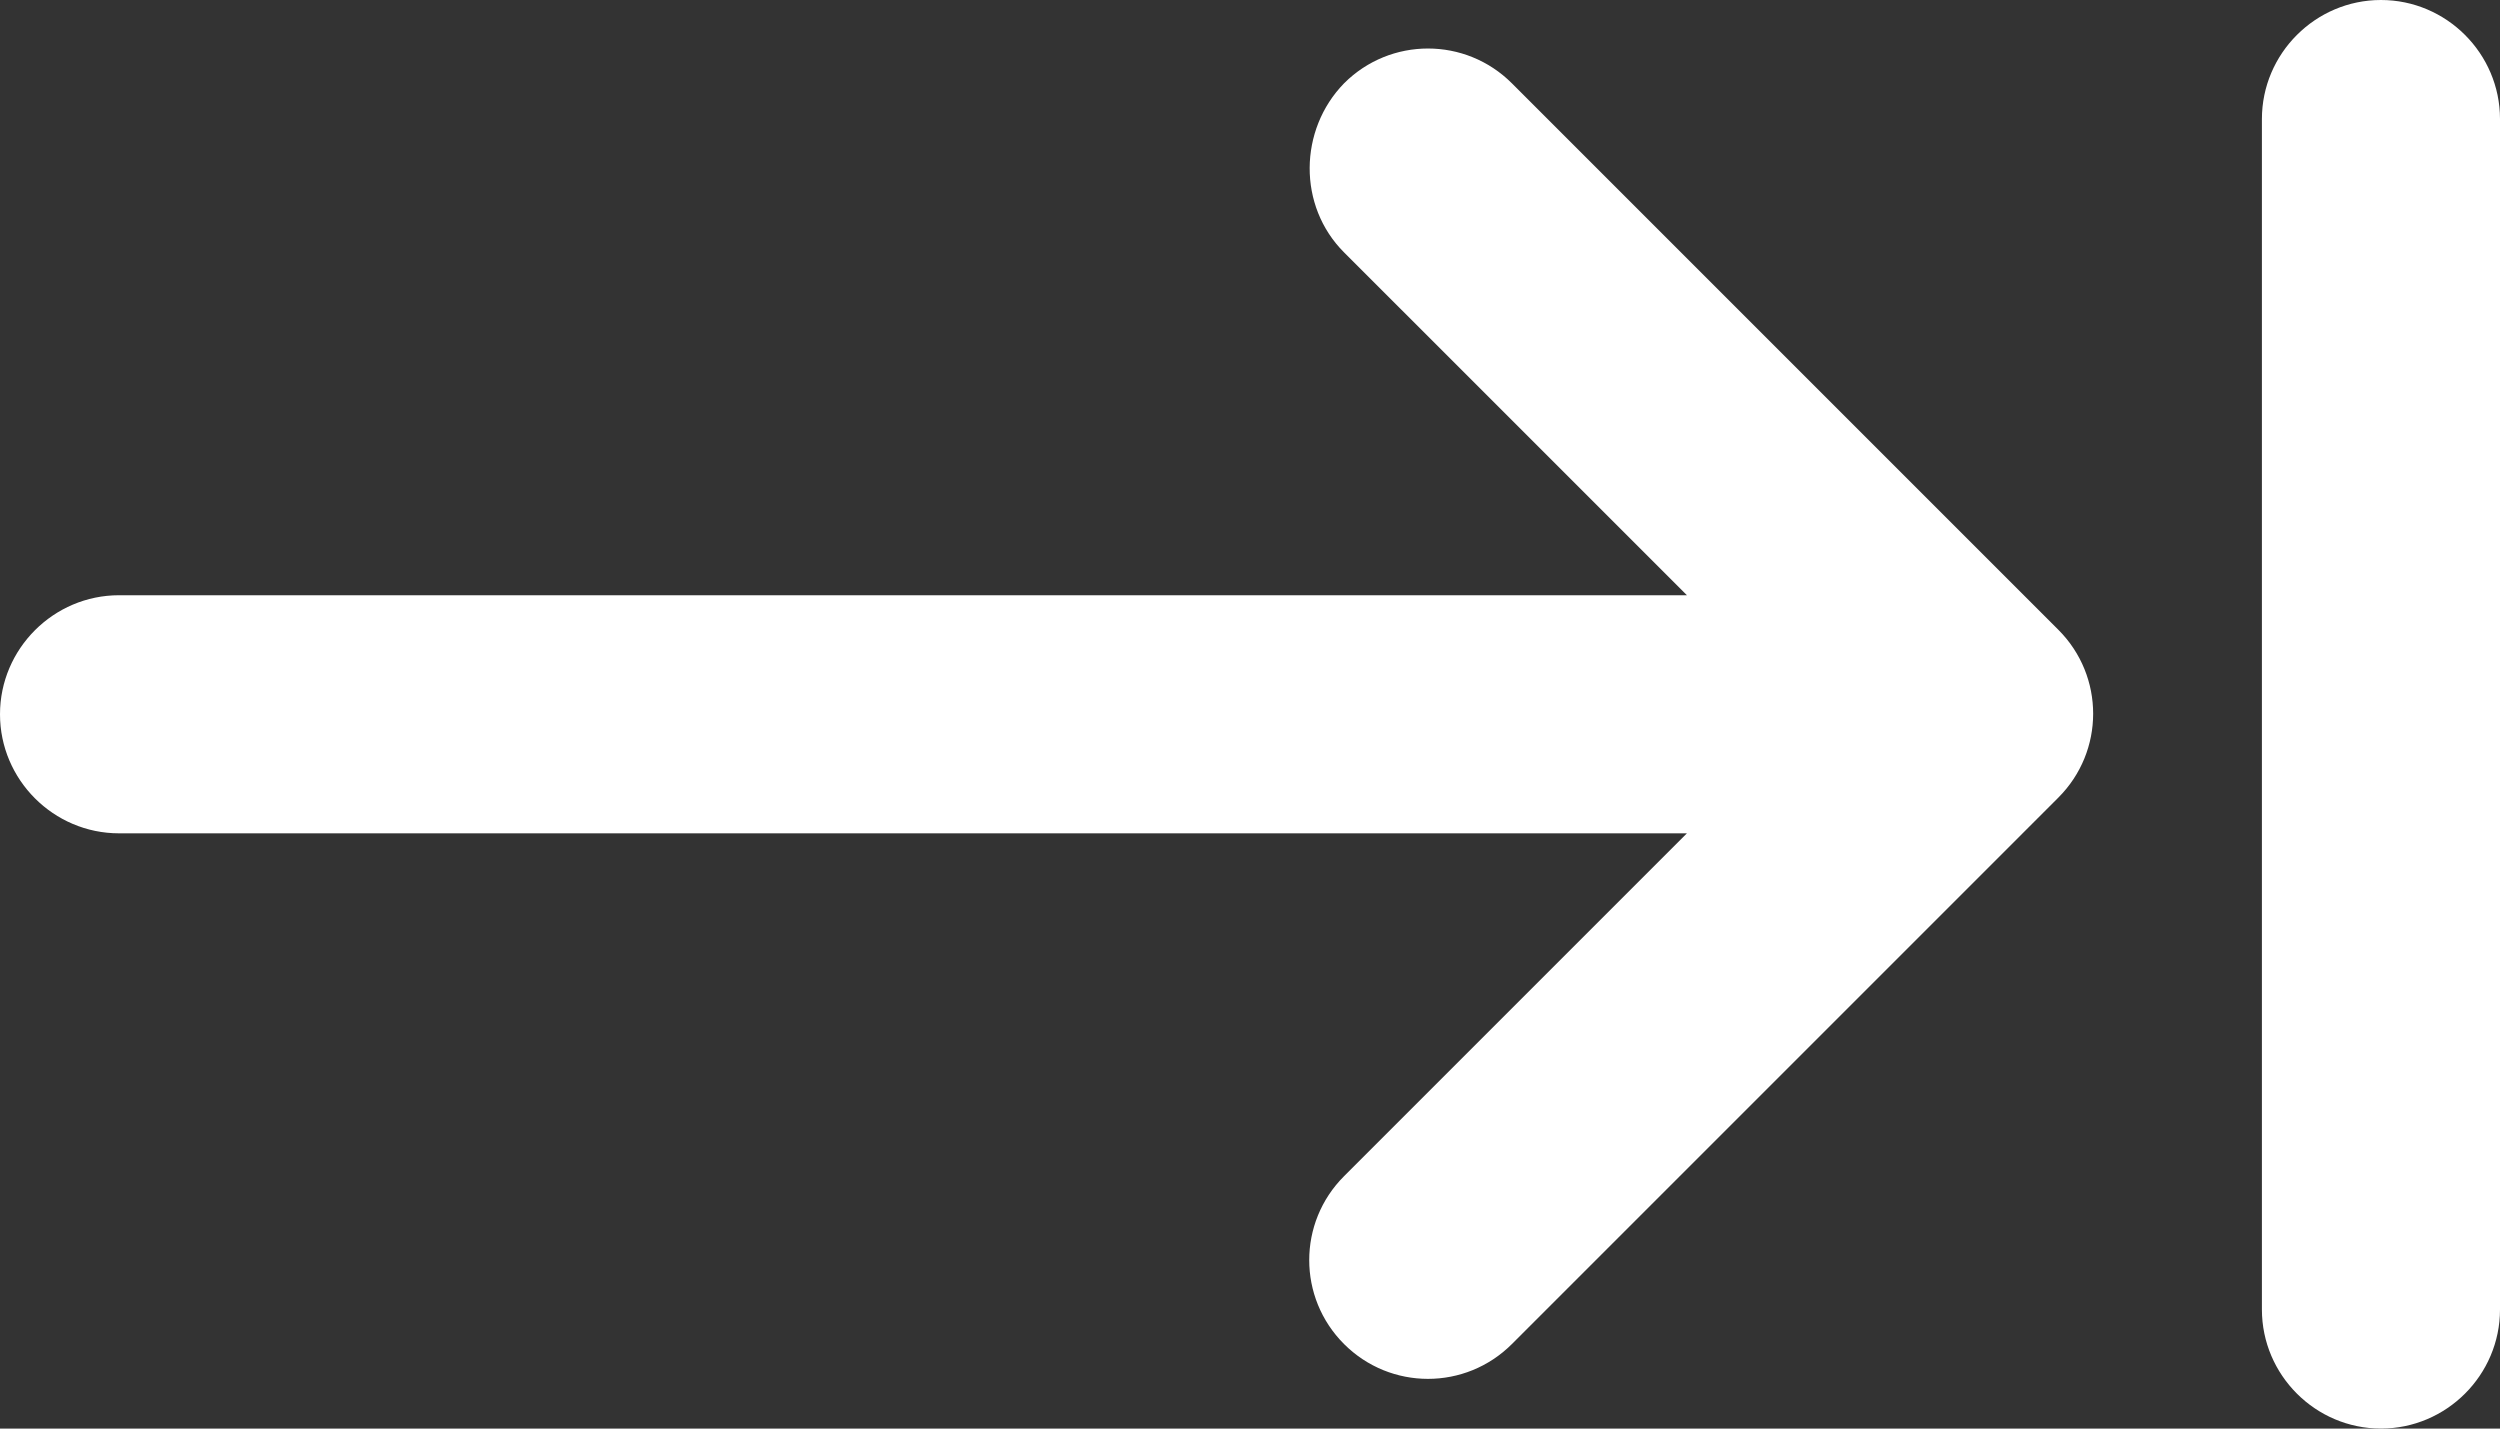 <?xml version="1.0" encoding="UTF-8"?>
<svg width="21px" height="12px" viewBox="0 0 21 12" version="1.1"  xmlns="http://www.w3.org/2000/svg" xmlns:xlink="http://www.w3.org/1999/xlink">
    <rect x="0" y="0" width="21" height="12" fill="#333333" stroke="none"/>
    <!-- Generator: Sketch 52.5 (67469) - http://www.bohemiancoding.com/sketch -->
    <title>keyboard_tab</title>
    <desc>Created with Sketch.</desc>
    <g id="Icons" stroke="none" stroke-width="1" fill="none" fill-rule="evenodd">
        <g id="Rounded" transform="translate(-850, -2464)">
            <g id="Hardware" transform="translate(100, 2404)">
                <g id="-Round-/-Hardware-/-keyboard_tab" transform="translate(748, 54)">
                    <g>
                        <rect id="Rectangle-Copy-111" x="0" y="0" width="24" height="24" ></rect>
                        <path d="M13.29,8.12 L16.17,11 L3,11 C2.45,11 2,11.45 2,12 C2,12.55 2.45,13 3,13 L16.17,13 L13.29,15.88 C12.9,16.27 12.9,16.9 13.29,17.29 C13.68,17.68 14.31,17.68 14.7,17.29 L19.29,12.7 C19.68,12.31 19.68,11.68 19.29,11.29 L14.7,6.7 C14.31,6.31 13.68,6.31 13.29,6.7 C12.91,7.09 12.9,7.73 13.29,8.12 Z M21,7 L21,17 C21,17.55 21.45,18 22,18 C22.55,18 23,17.55 23,17 L23,7 C23,6.45 22.55,6 22,6 C21.45,6 21,6.45 21,7 Z" id="🔹-Icon-Color" fill="#fff"></path>
                    </g>
                </g>
            </g>
        </g>
    </g>
</svg>